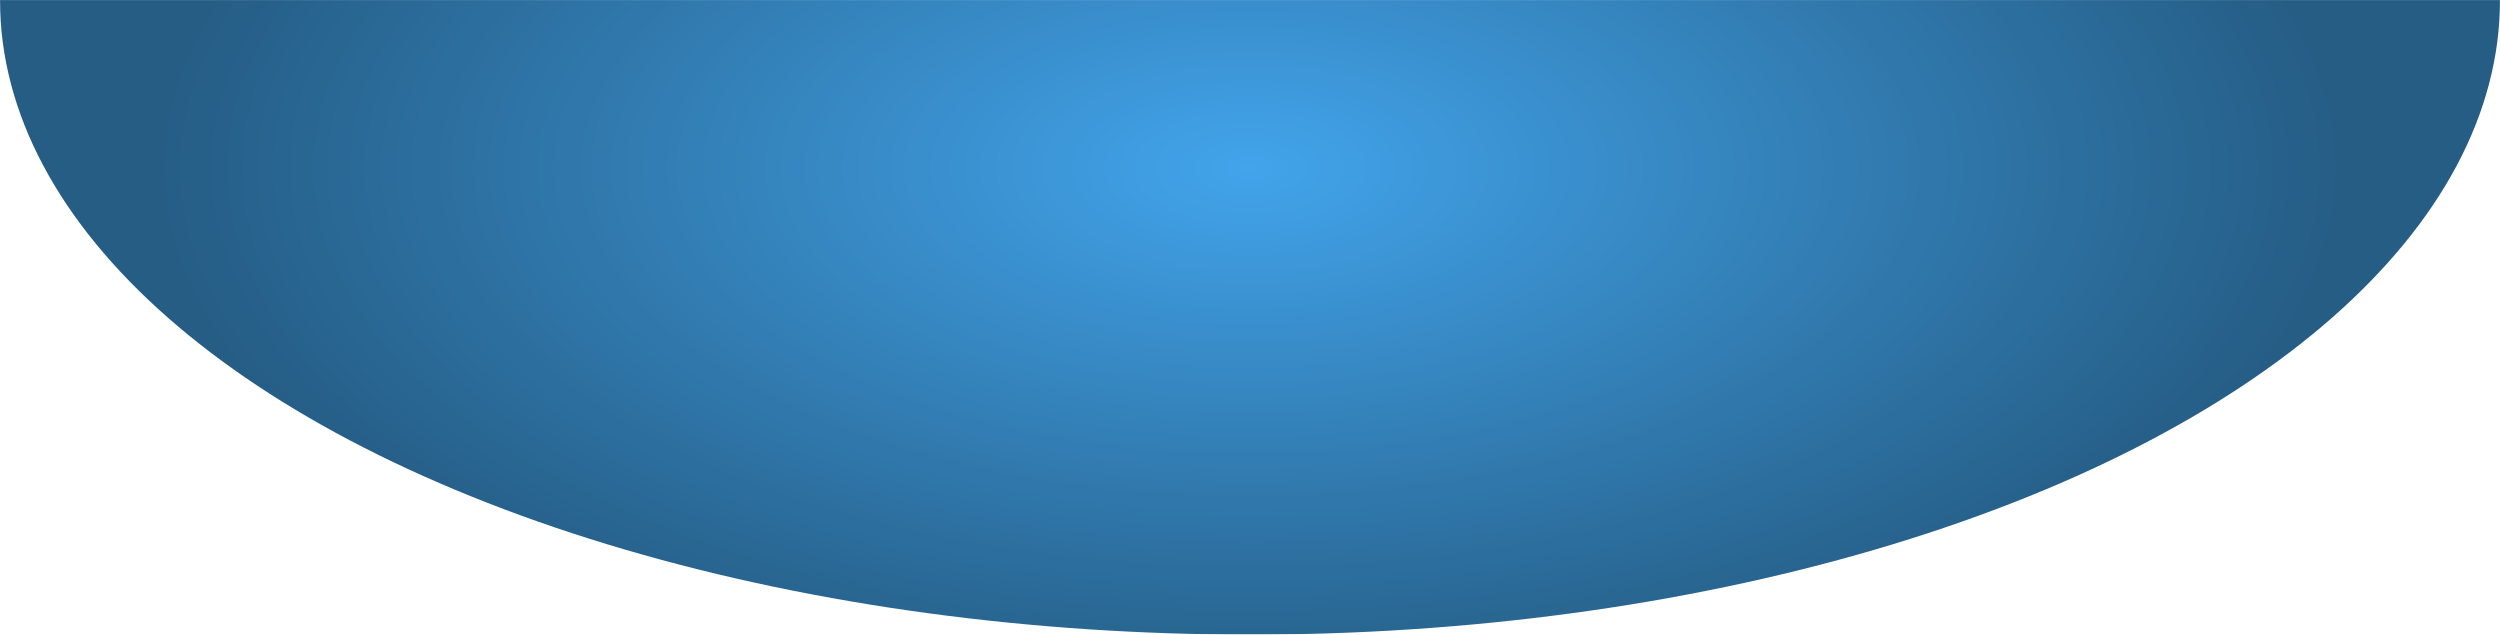 <!-- <svg width="1920" height="408" viewBox="0 0 1920 408" fill="none" xmlns="http://www.w3.org/2000/svg">
<ellipse cx="960" cy="-153" rx="1105" ry="561" fill="url(#paint0_radial_26_1145)"/>
<defs>
<radialGradient id="paint0_radial_26_1145" cx="0" cy="0" r="1" gradientUnits="userSpaceOnUse" gradientTransform="translate(960 -4.49998) rotate(90) scale(475 959.55)">
<stop stop-color="#42A4EB"/>
<stop offset="1" stop-color="#255D85"/>
</radialGradient>
</defs>
</svg>
 -->
 <svg width="2210" height="561" viewBox="0 0 2210 561" fill="none" xmlns="http://www.w3.org/2000/svg">
<mask id="mask0_273_19" style="mask-type:alpha" maskUnits="userSpaceOnUse" x="0" y="0" width="2210" height="561">
<rect width="2210" height="561" fill="#D9D9D9"/>
</mask>
<g mask="url(#mask0_273_19)">
<ellipse cx="1105" rx="1105" ry="561" fill="url(#paint0_radial_273_19)"/>
</g>
<defs>
<radialGradient id="paint0_radial_273_19" cx="0" cy="0" r="1" gradientUnits="userSpaceOnUse" gradientTransform="translate(1105 148.5) rotate(90) scale(475 959.55)">
<stop stop-color="#42A4EB"/>
<stop offset="1" stop-color="#255D85"/>
</radialGradient>
</defs>
</svg>